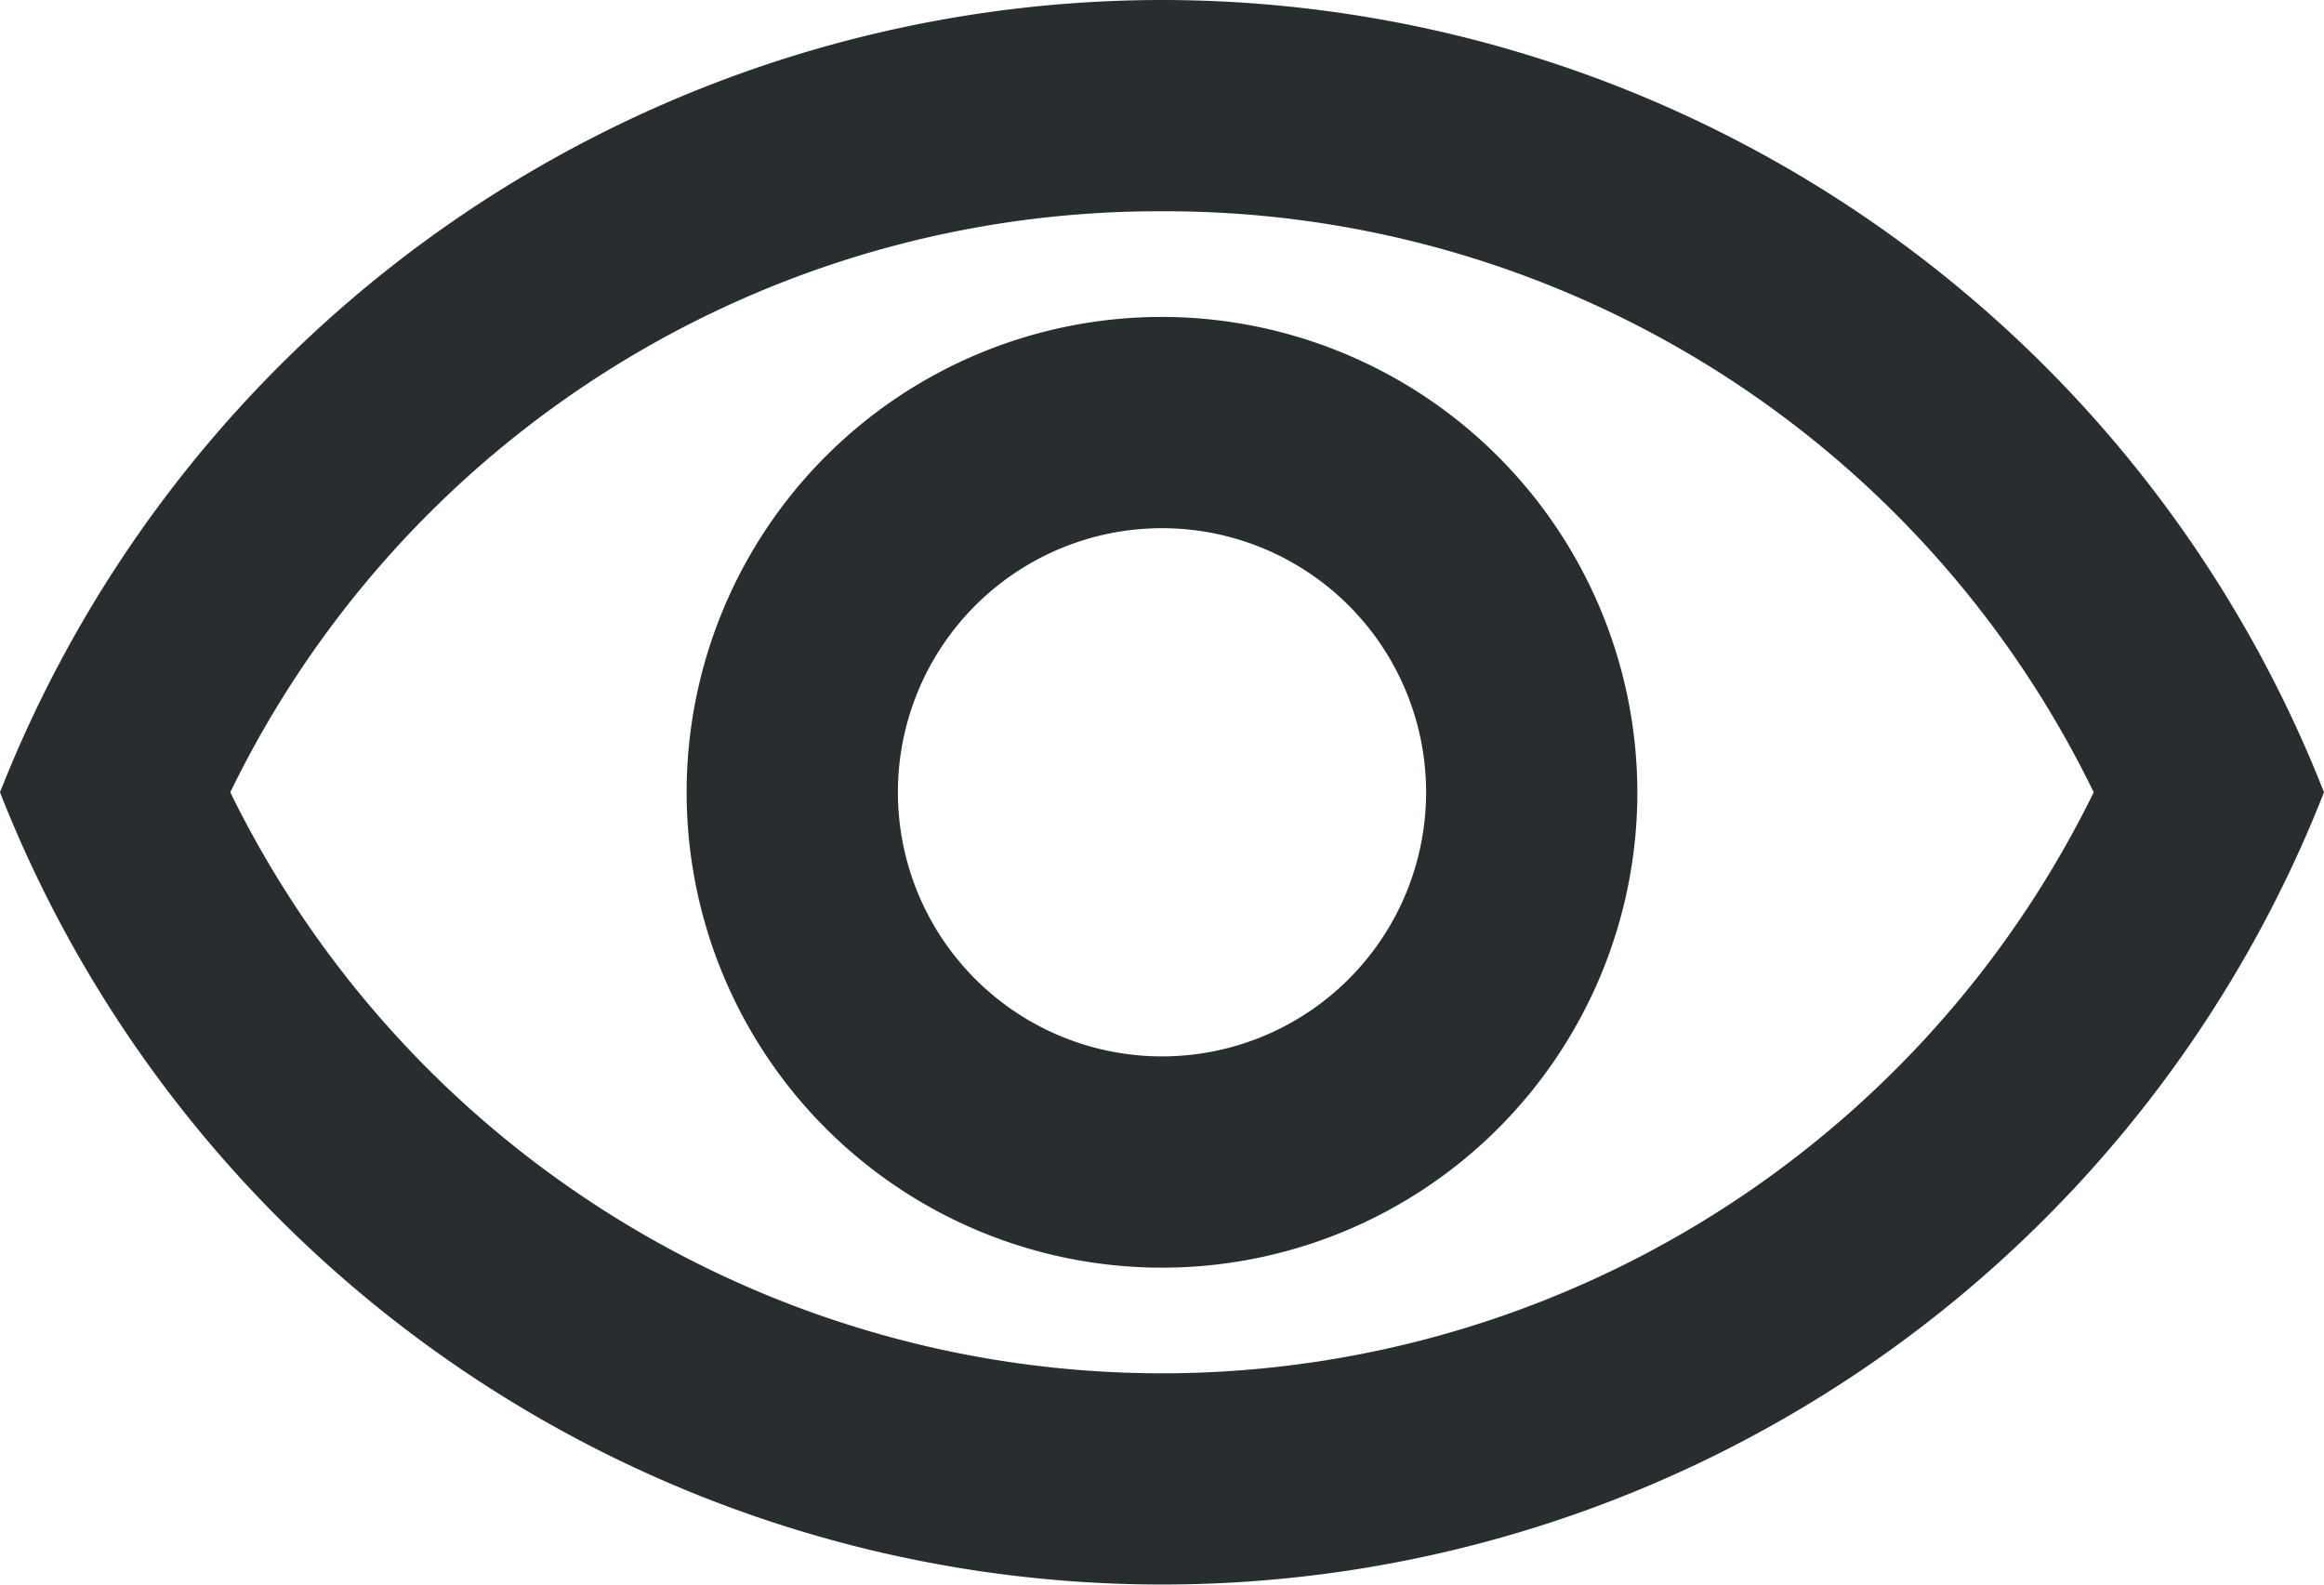 <svg xmlns="http://www.w3.org/2000/svg" width="22" height="15"><path d="M11 2a9.77 9.77 0 018.82 5.5 9.822 9.822 0 01-17.64 0A9.77 9.77 0 0111 2m0-2A11.827 11.827 0 000 7.5a11.817 11.817 0 0022 0A11.827 11.827 0 0011 0zm0 5a2.5 2.5 0 11-2.5 2.5A2.5 2.5 0 0111 5m0-2a4.5 4.5 0 104.5 4.5A4.507 4.507 0 0011 3z" fill="#282e30"/></svg>